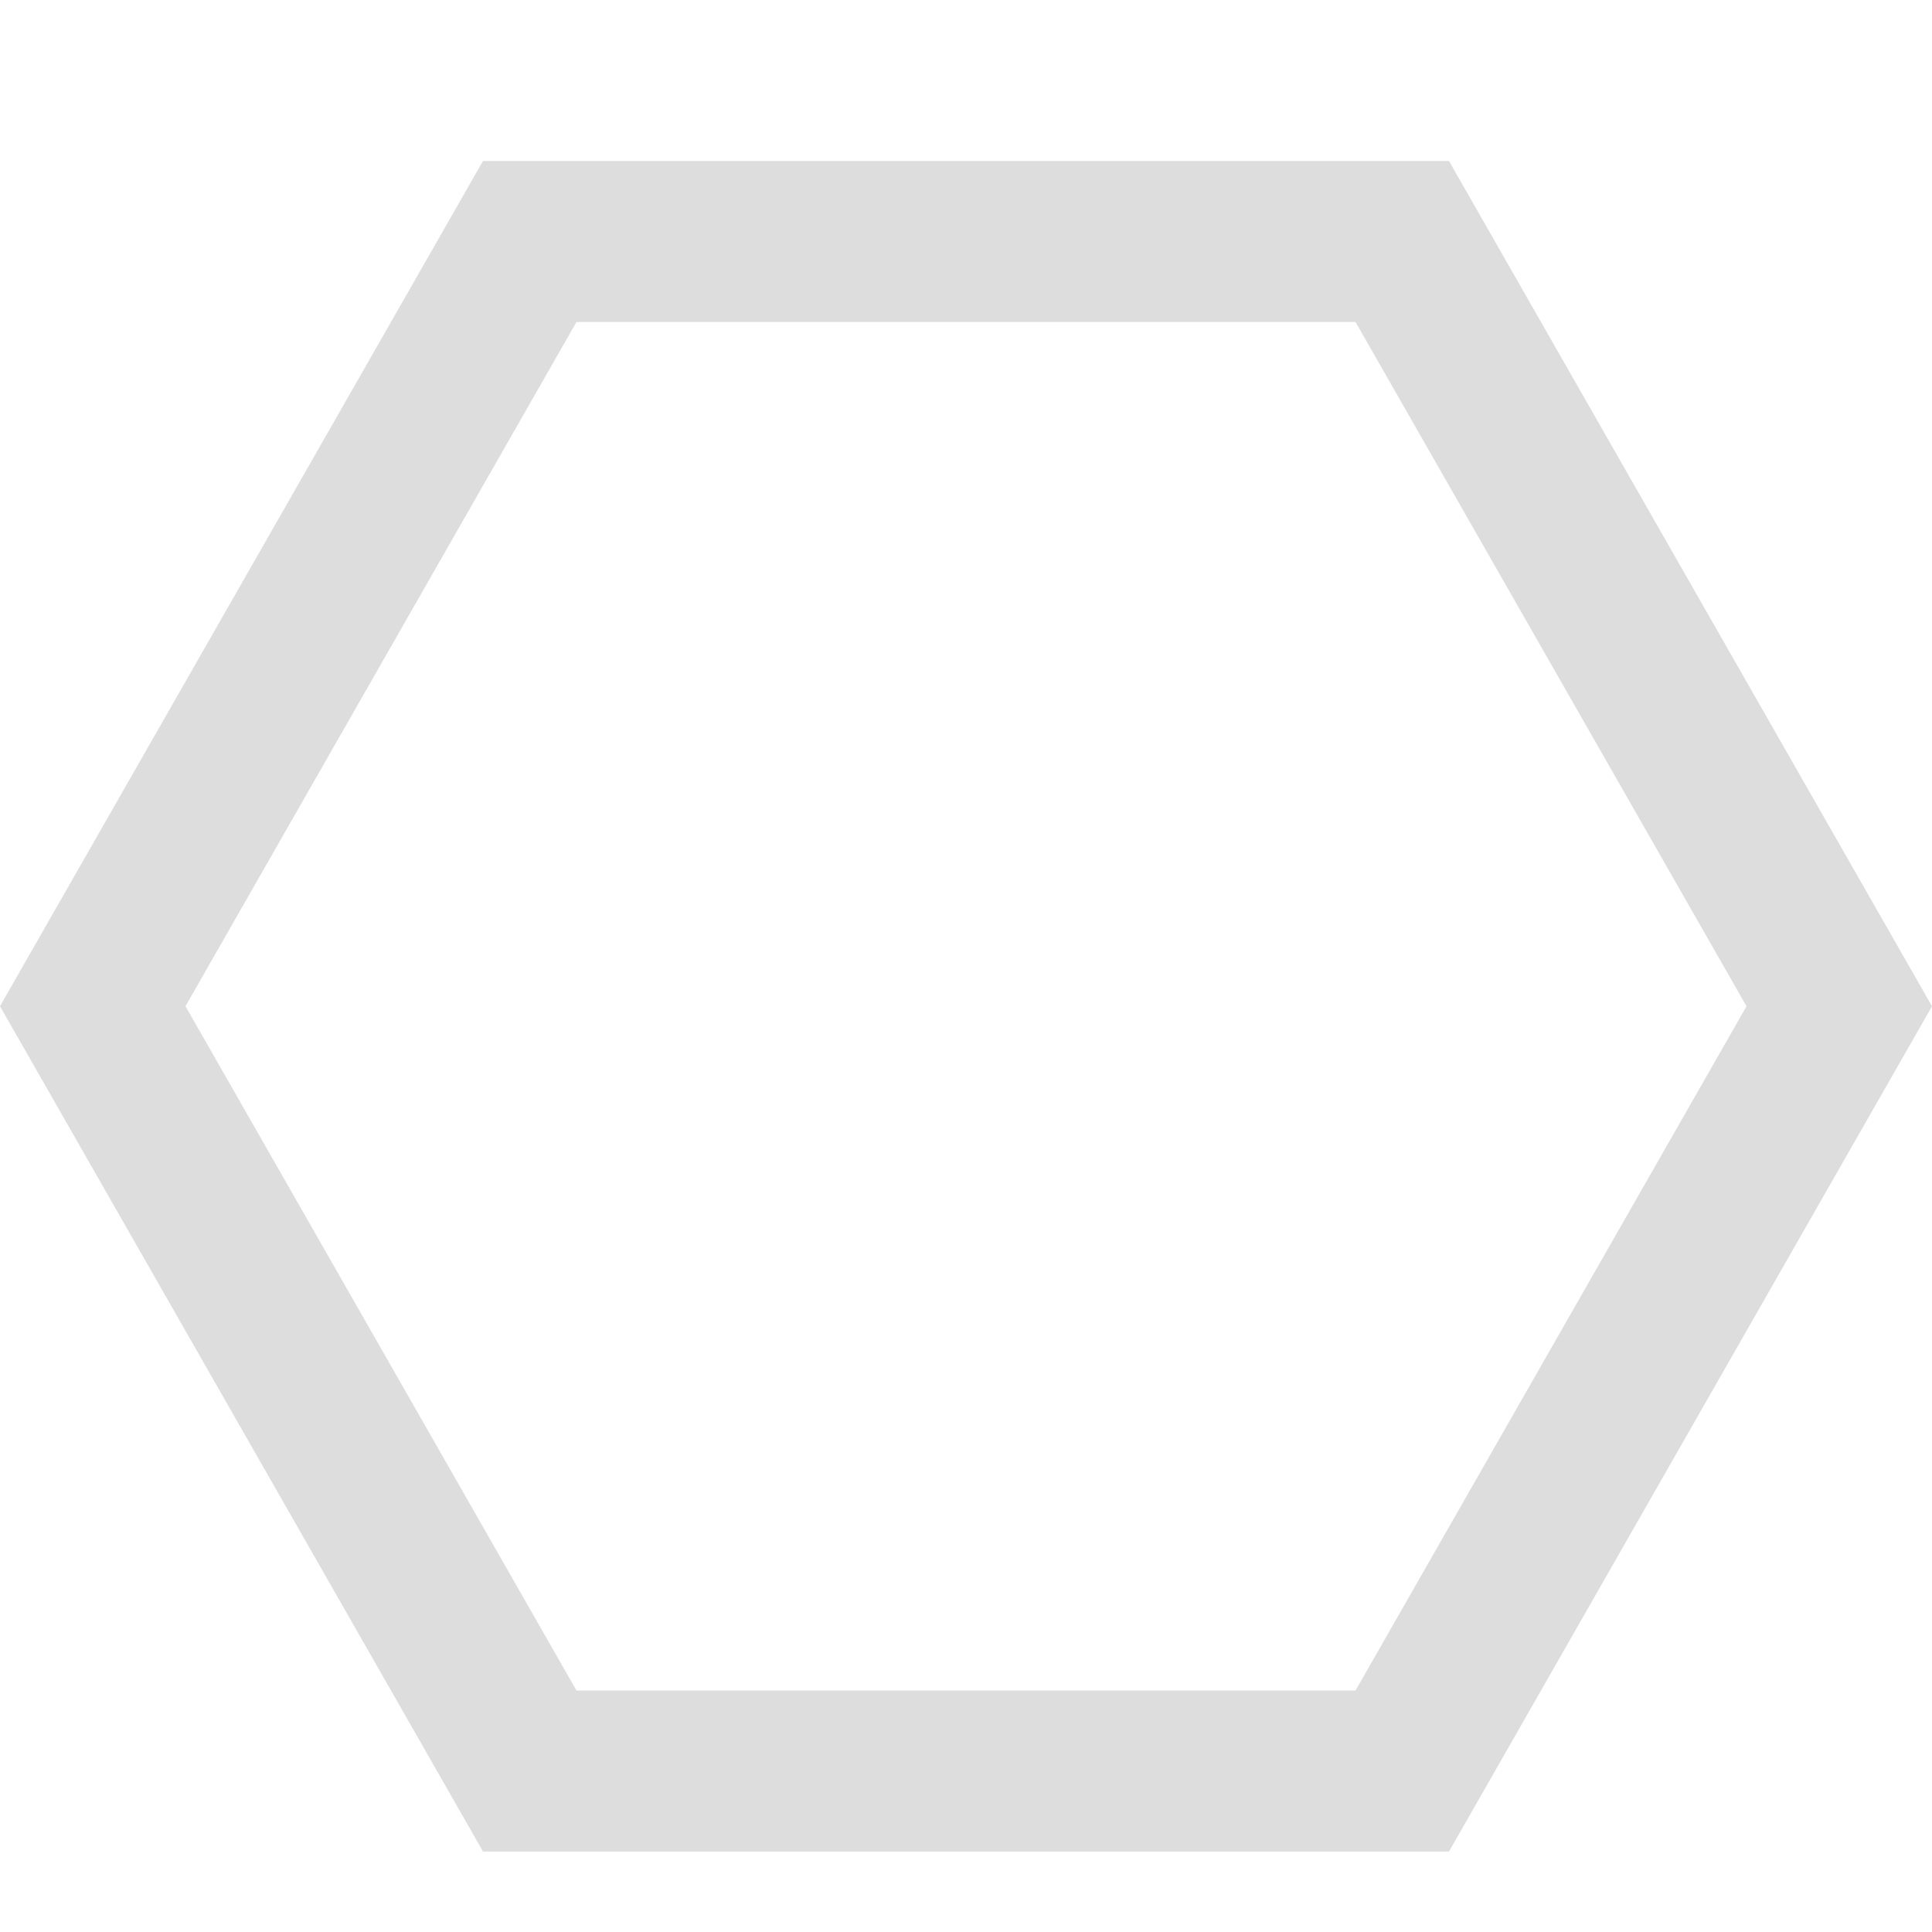 <svg xmlns="http://www.w3.org/2000/svg" fill='#dddddd' width="24" height="24" viewBox="0 0 24 24"><path d="M16.839 4l4.857 8.5-4.857 8.5h-9.678l-4.857-8.5 4.857-8.5h9.678zm1.161-2h-12l-6 10.5 6 10.5h12l6-10.5-6-10.5z"/></svg>